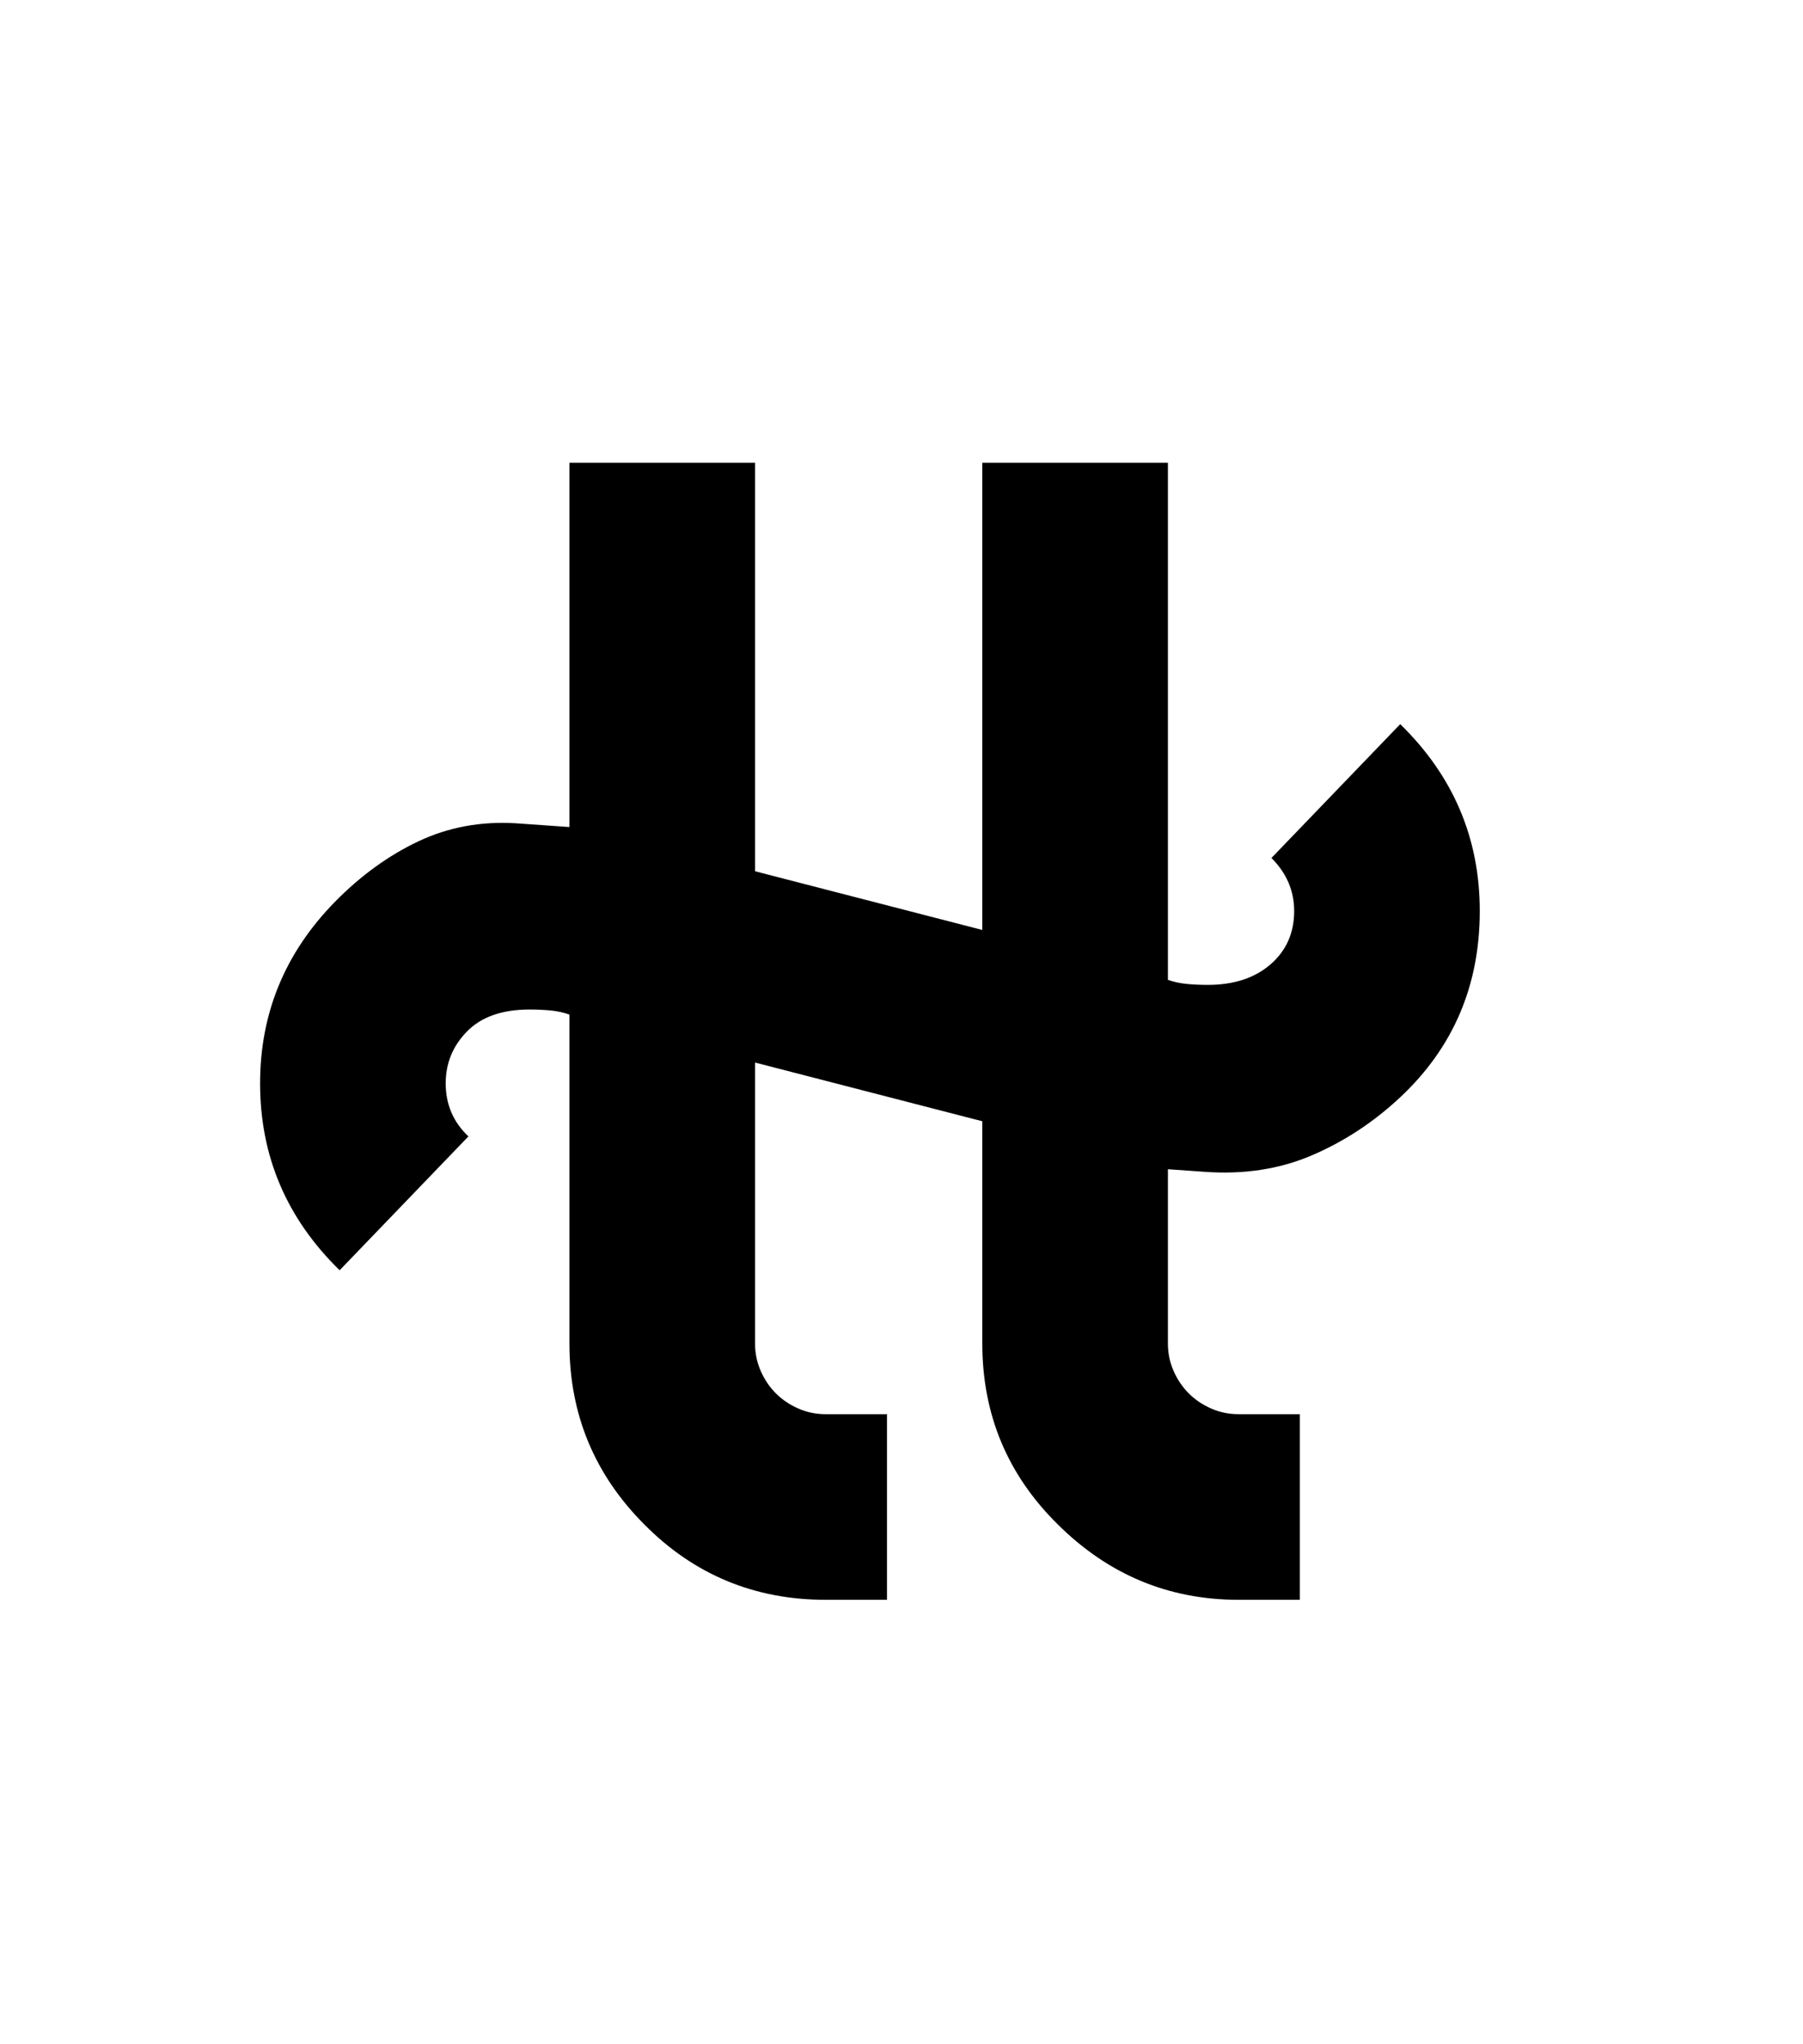 <svg xmlns="http://www.w3.org/2000/svg" xmlns:xlink="http://www.w3.org/1999/xlink" viewBox="0 0 357 404.75" version="1.1">
<defs>
<g>
<symbol overflow="visible" id="glyph0-0">
<path style="stroke:none;" d="M 102.125 -198.625 L 102.125 15.875 L 210.375 15.875 L 210.375 -198.625 Z M 84.375 33.625 L 84.375 -216.375 L 228.125 -216.375 L 228.125 33.625 Z M 84.375 33.625 "/>
</symbol>
<symbol overflow="visible" id="glyph0-1">
<path style="stroke:none;" d="M 222.375 -59 L 215.25 -59.5 L 215.25 -25 C 215.25 -23.082 215.625 -21.27 216.375 -19.562 C 217.125 -17.852 218.125 -16.375 219.375 -15.125 C 220.625 -13.875 222.102 -12.875 223.812 -12.125 C 225.52 -11.375 227.332 -11 229.25 -11 L 241.375 -11 L 241.375 25.75 L 229.25 25.75 C 215.414 25.75 203.5 20.789 193.5 10.875 C 183.5 1.039 178.5 -10.914 178.5 -25 L 178.5 -69 L 133.5 -80.625 L 133.5 -25 C 133.5 -23.082 133.875 -21.27 134.625 -19.562 C 135.375 -17.852 136.375 -16.375 137.625 -15.125 C 138.875 -13.875 140.352 -12.875 142.062 -12.125 C 143.77 -11.375 145.582 -11 147.5 -11 L 159.625 -11 L 159.625 25.75 L 147.5 25.75 C 133.414 25.75 121.457 20.789 111.625 10.875 C 101.707 0.957 96.75 -11 96.75 -25 L 96.75 -90.125 C 95.582 -90.539 94.332 -90.812 93 -90.938 C 91.664 -91.062 90.289 -91.125 88.875 -91.125 C 83.457 -91.125 79.332 -89.688 76.5 -86.812 C 73.664 -83.938 72.25 -80.5 72.25 -76.5 C 72.25 -72.332 73.75 -68.832 76.75 -66 L 51.25 -39.5 C 40.75 -49.75 35.5 -62.082 35.5 -76.5 C 35.5 -90.414 40.457 -102.414 50.375 -112.5 C 55.457 -117.664 60.957 -121.645 66.875 -124.438 C 72.789 -127.227 79.207 -128.414 86.125 -128 L 96.75 -127.25 L 96.75 -199.375 L 133.5 -199.375 L 133.5 -118.5 L 178.5 -106.875 L 178.5 -199.375 L 215.25 -199.375 L 215.25 -97 C 216.414 -96.582 217.664 -96.312 219 -96.188 C 220.332 -96.062 221.707 -96 223.125 -96 C 228.289 -96 232.438 -97.352 235.562 -100.062 C 238.688 -102.77 240.25 -106.289 240.25 -110.625 C 240.25 -114.625 238.75 -118.125 235.75 -121.125 L 261.25 -147.625 C 271.75 -137.375 277 -125.039 277 -110.625 C 277 -95.875 271.75 -83.582 261.25 -73.75 C 256 -68.832 250.164 -65 243.75 -62.25 C 237.332 -59.5 230.207 -58.414 222.375 -59 Z M 222.375 -59 "/>
</symbol>
</g>
</defs>
<g id="surface1">
<rect x="0" y="0" width="357" height="404.75" style="fill:rgb(100%,100%,100%);fill-opacity:1;stroke:none;"/>
<g style="fill:rgb(0%,0%,0%);fill-opacity:1;">
  <use xlink:href="#glyph0-1" x="16" y="291"/>
</g>
</g>
</svg>
